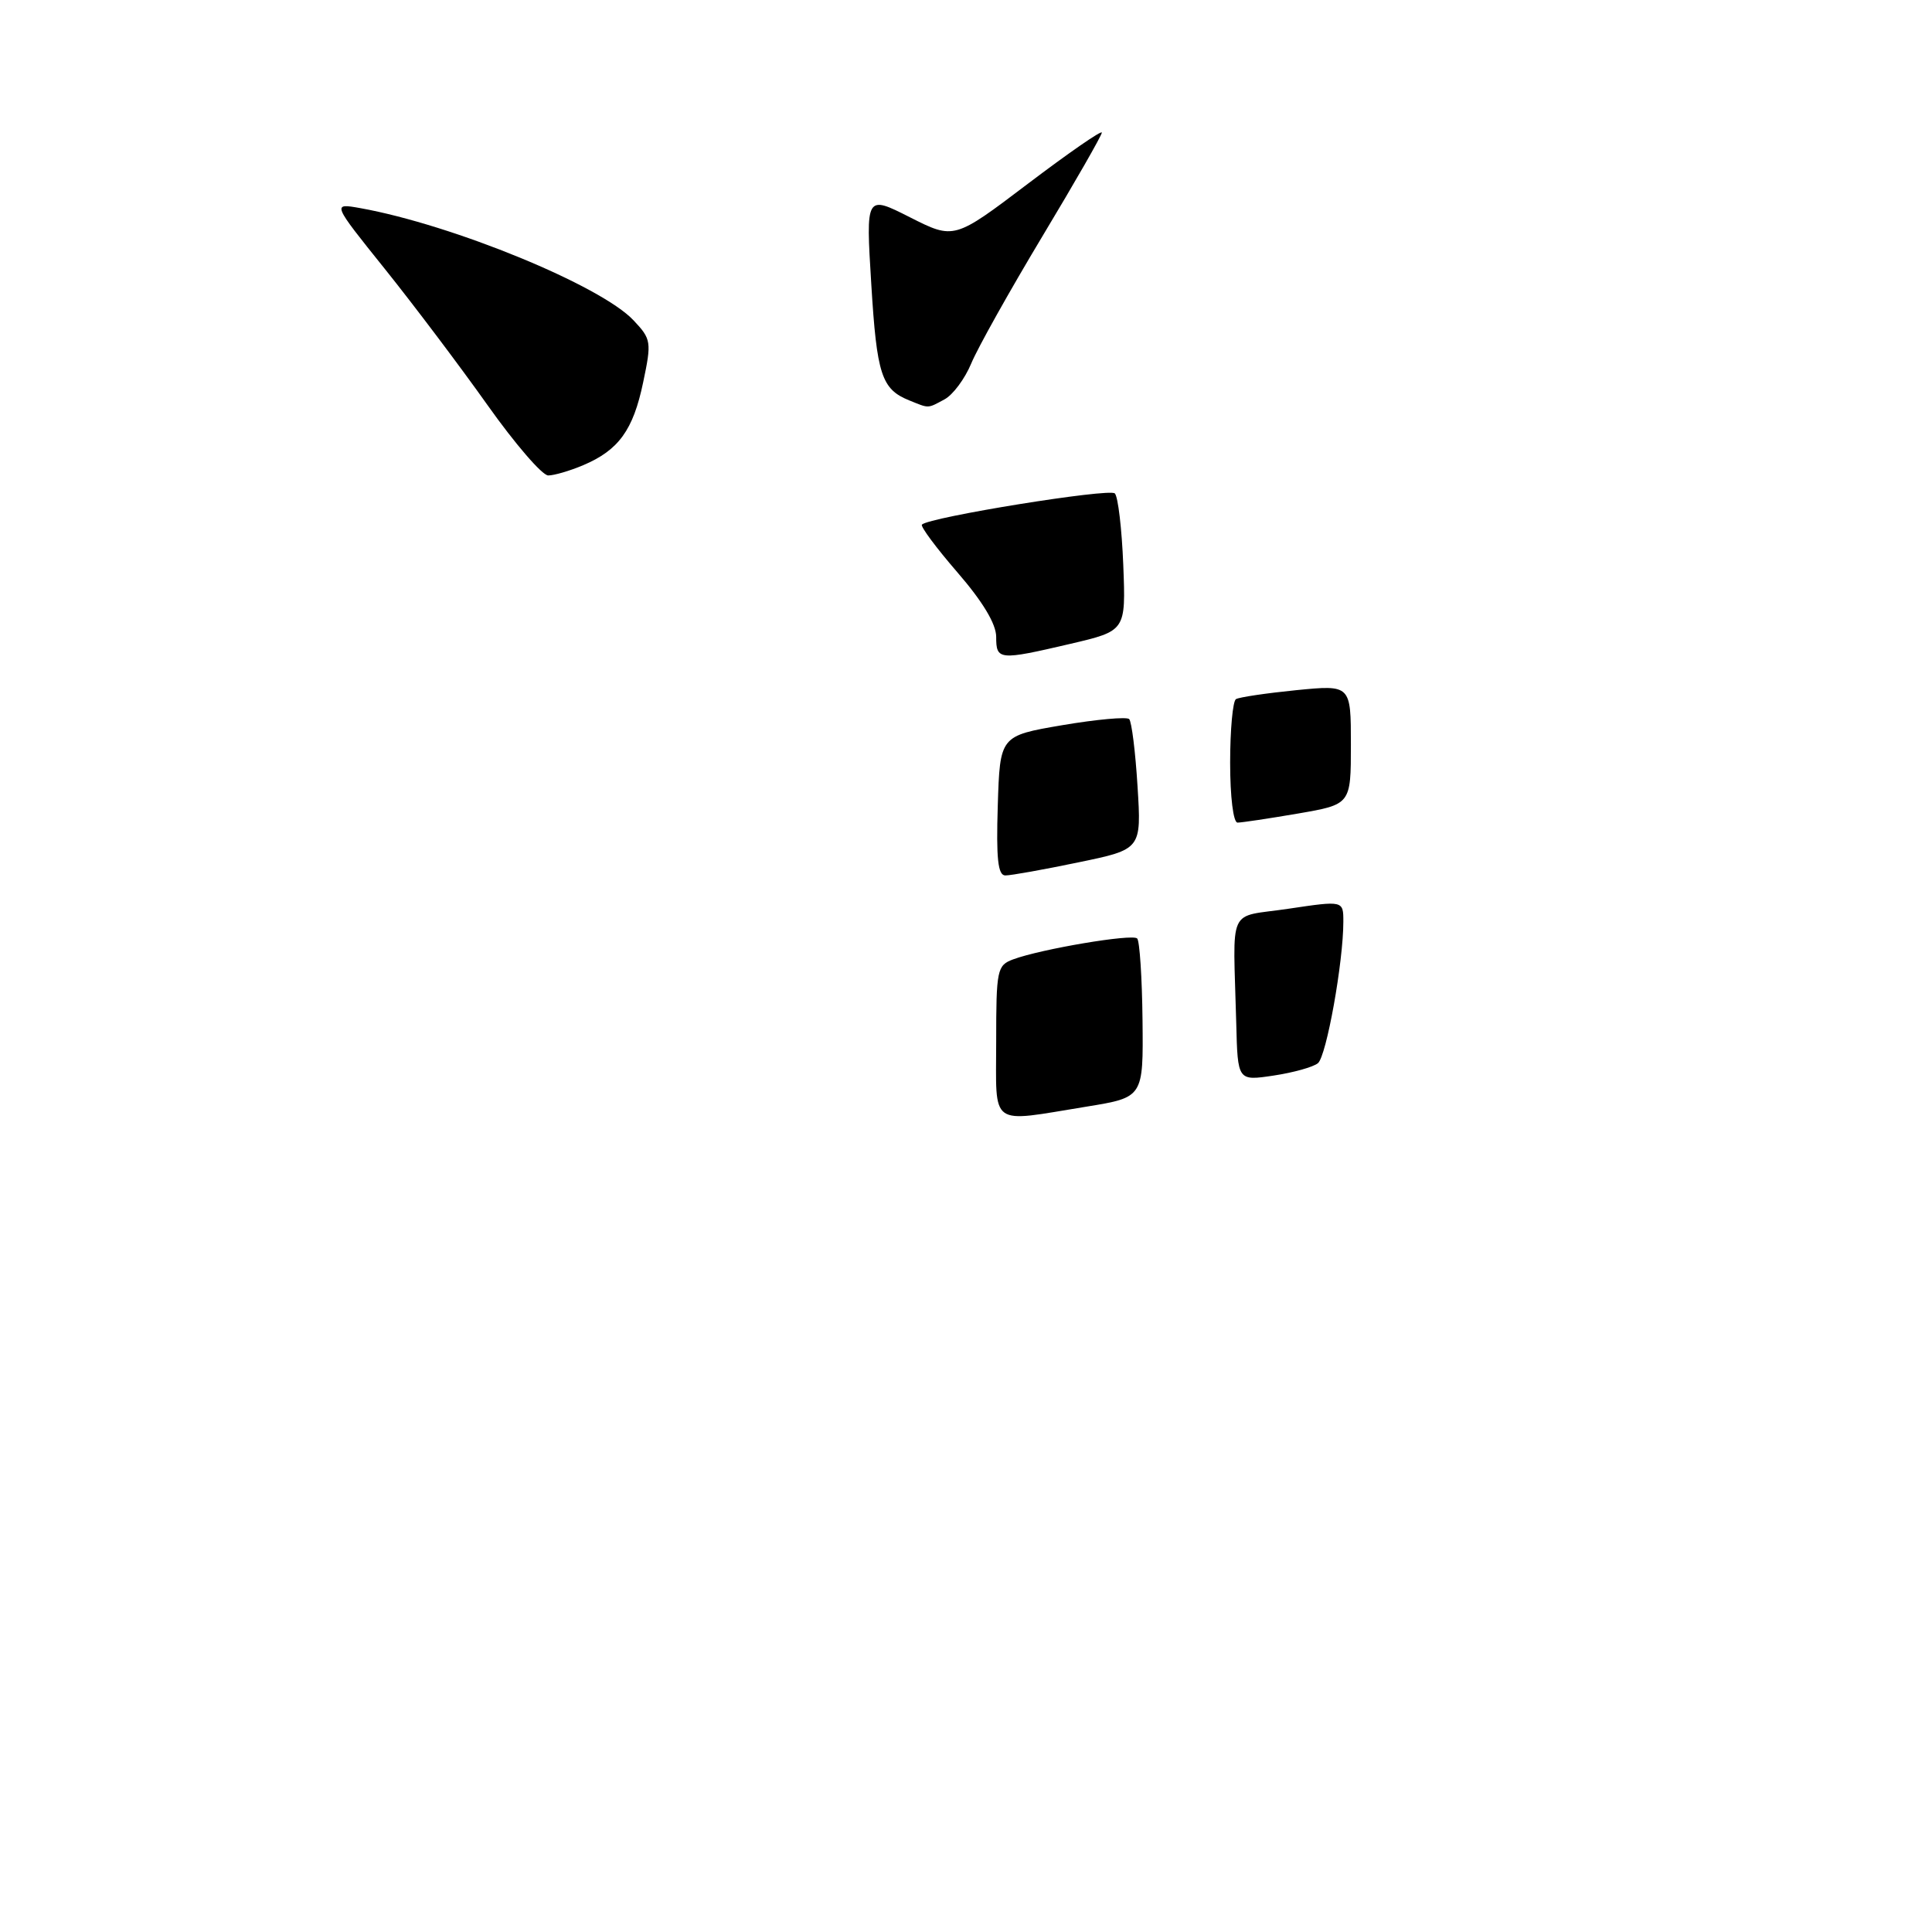 <?xml version="1.0" encoding="UTF-8" standalone="no"?>
<!DOCTYPE svg PUBLIC "-//W3C//DTD SVG 1.1//EN" "http://www.w3.org/Graphics/SVG/1.1/DTD/svg11.dtd" >
<svg xmlns="http://www.w3.org/2000/svg" xmlns:xlink="http://www.w3.org/1999/xlink" version="1.1" viewBox="0 0 256 256">
 <g >
 <path fill="currentColor"
d=" M 77.28 61.64 C 81.97 59.65 83.90 57.00 85.22 50.67 C 86.35 45.30 86.30 44.94 83.95 42.45 C 79.63 37.84 59.99 29.78 47.75 27.58 C 43.99 26.91 43.99 26.91 50.99 35.63 C 54.84 40.43 60.96 48.55 64.60 53.68 C 68.23 58.80 71.85 63.00 72.64 63.00 C 73.42 63.00 75.51 62.39 77.28 61.64 Z  M 125.15 52.92 C 126.26 52.33 127.85 50.19 128.69 48.17 C 129.52 46.15 133.76 38.58 138.10 31.35 C 142.45 24.12 146.00 17.92 146.00 17.57 C 146.00 17.21 141.60 20.26 136.21 24.34 C 126.43 31.75 126.43 31.75 120.57 28.79 C 114.72 25.83 114.72 25.83 115.45 37.66 C 116.18 49.65 116.81 51.57 120.47 53.05 C 123.16 54.14 122.86 54.15 125.15 52.92 Z  M 132.00 137.98 C 132.00 128.49 132.12 127.91 134.25 127.12 C 137.94 125.75 150.04 123.71 150.68 124.35 C 151.01 124.67 151.33 129.55 151.39 135.18 C 151.50 145.41 151.50 145.41 144.00 146.63 C 130.92 148.75 132.00 149.53 132.00 137.98 Z  M 163.81 135.61 C 163.40 119.68 162.50 121.65 170.75 120.41 C 178.00 119.33 178.00 119.33 178.00 122.12 C 178.00 127.47 175.76 139.96 174.63 140.88 C 174.01 141.39 171.36 142.13 168.75 142.52 C 164.00 143.23 164.00 143.23 163.81 135.61 Z  M 132.21 106.75 C 132.50 97.50 132.50 97.50 140.76 96.09 C 145.30 95.32 149.29 94.96 149.62 95.28 C 149.95 95.61 150.45 99.63 150.73 104.21 C 151.25 112.54 151.25 112.54 142.88 114.27 C 138.27 115.23 133.92 116.01 133.21 116.00 C 132.23 116.00 131.99 113.77 132.21 106.75 Z  M 163.00 101.06 C 163.00 96.69 163.35 92.90 163.77 92.64 C 164.19 92.38 167.79 91.85 171.77 91.45 C 179.00 90.74 179.00 90.74 179.00 98.67 C 179.00 106.59 179.00 106.59 171.98 107.80 C 168.12 108.46 164.52 109.00 163.98 109.00 C 163.42 109.00 163.00 105.59 163.00 101.06 Z  M 132.00 84.39 C 132.00 82.68 130.22 79.72 126.87 75.85 C 124.05 72.59 121.93 69.74 122.16 69.51 C 123.15 68.52 147.00 64.67 147.72 65.38 C 148.15 65.81 148.65 70.09 148.84 74.88 C 149.18 83.59 149.18 83.59 141.84 85.31 C 132.37 87.52 132.00 87.49 132.00 84.39 Z "/>
</g>
</svg>
